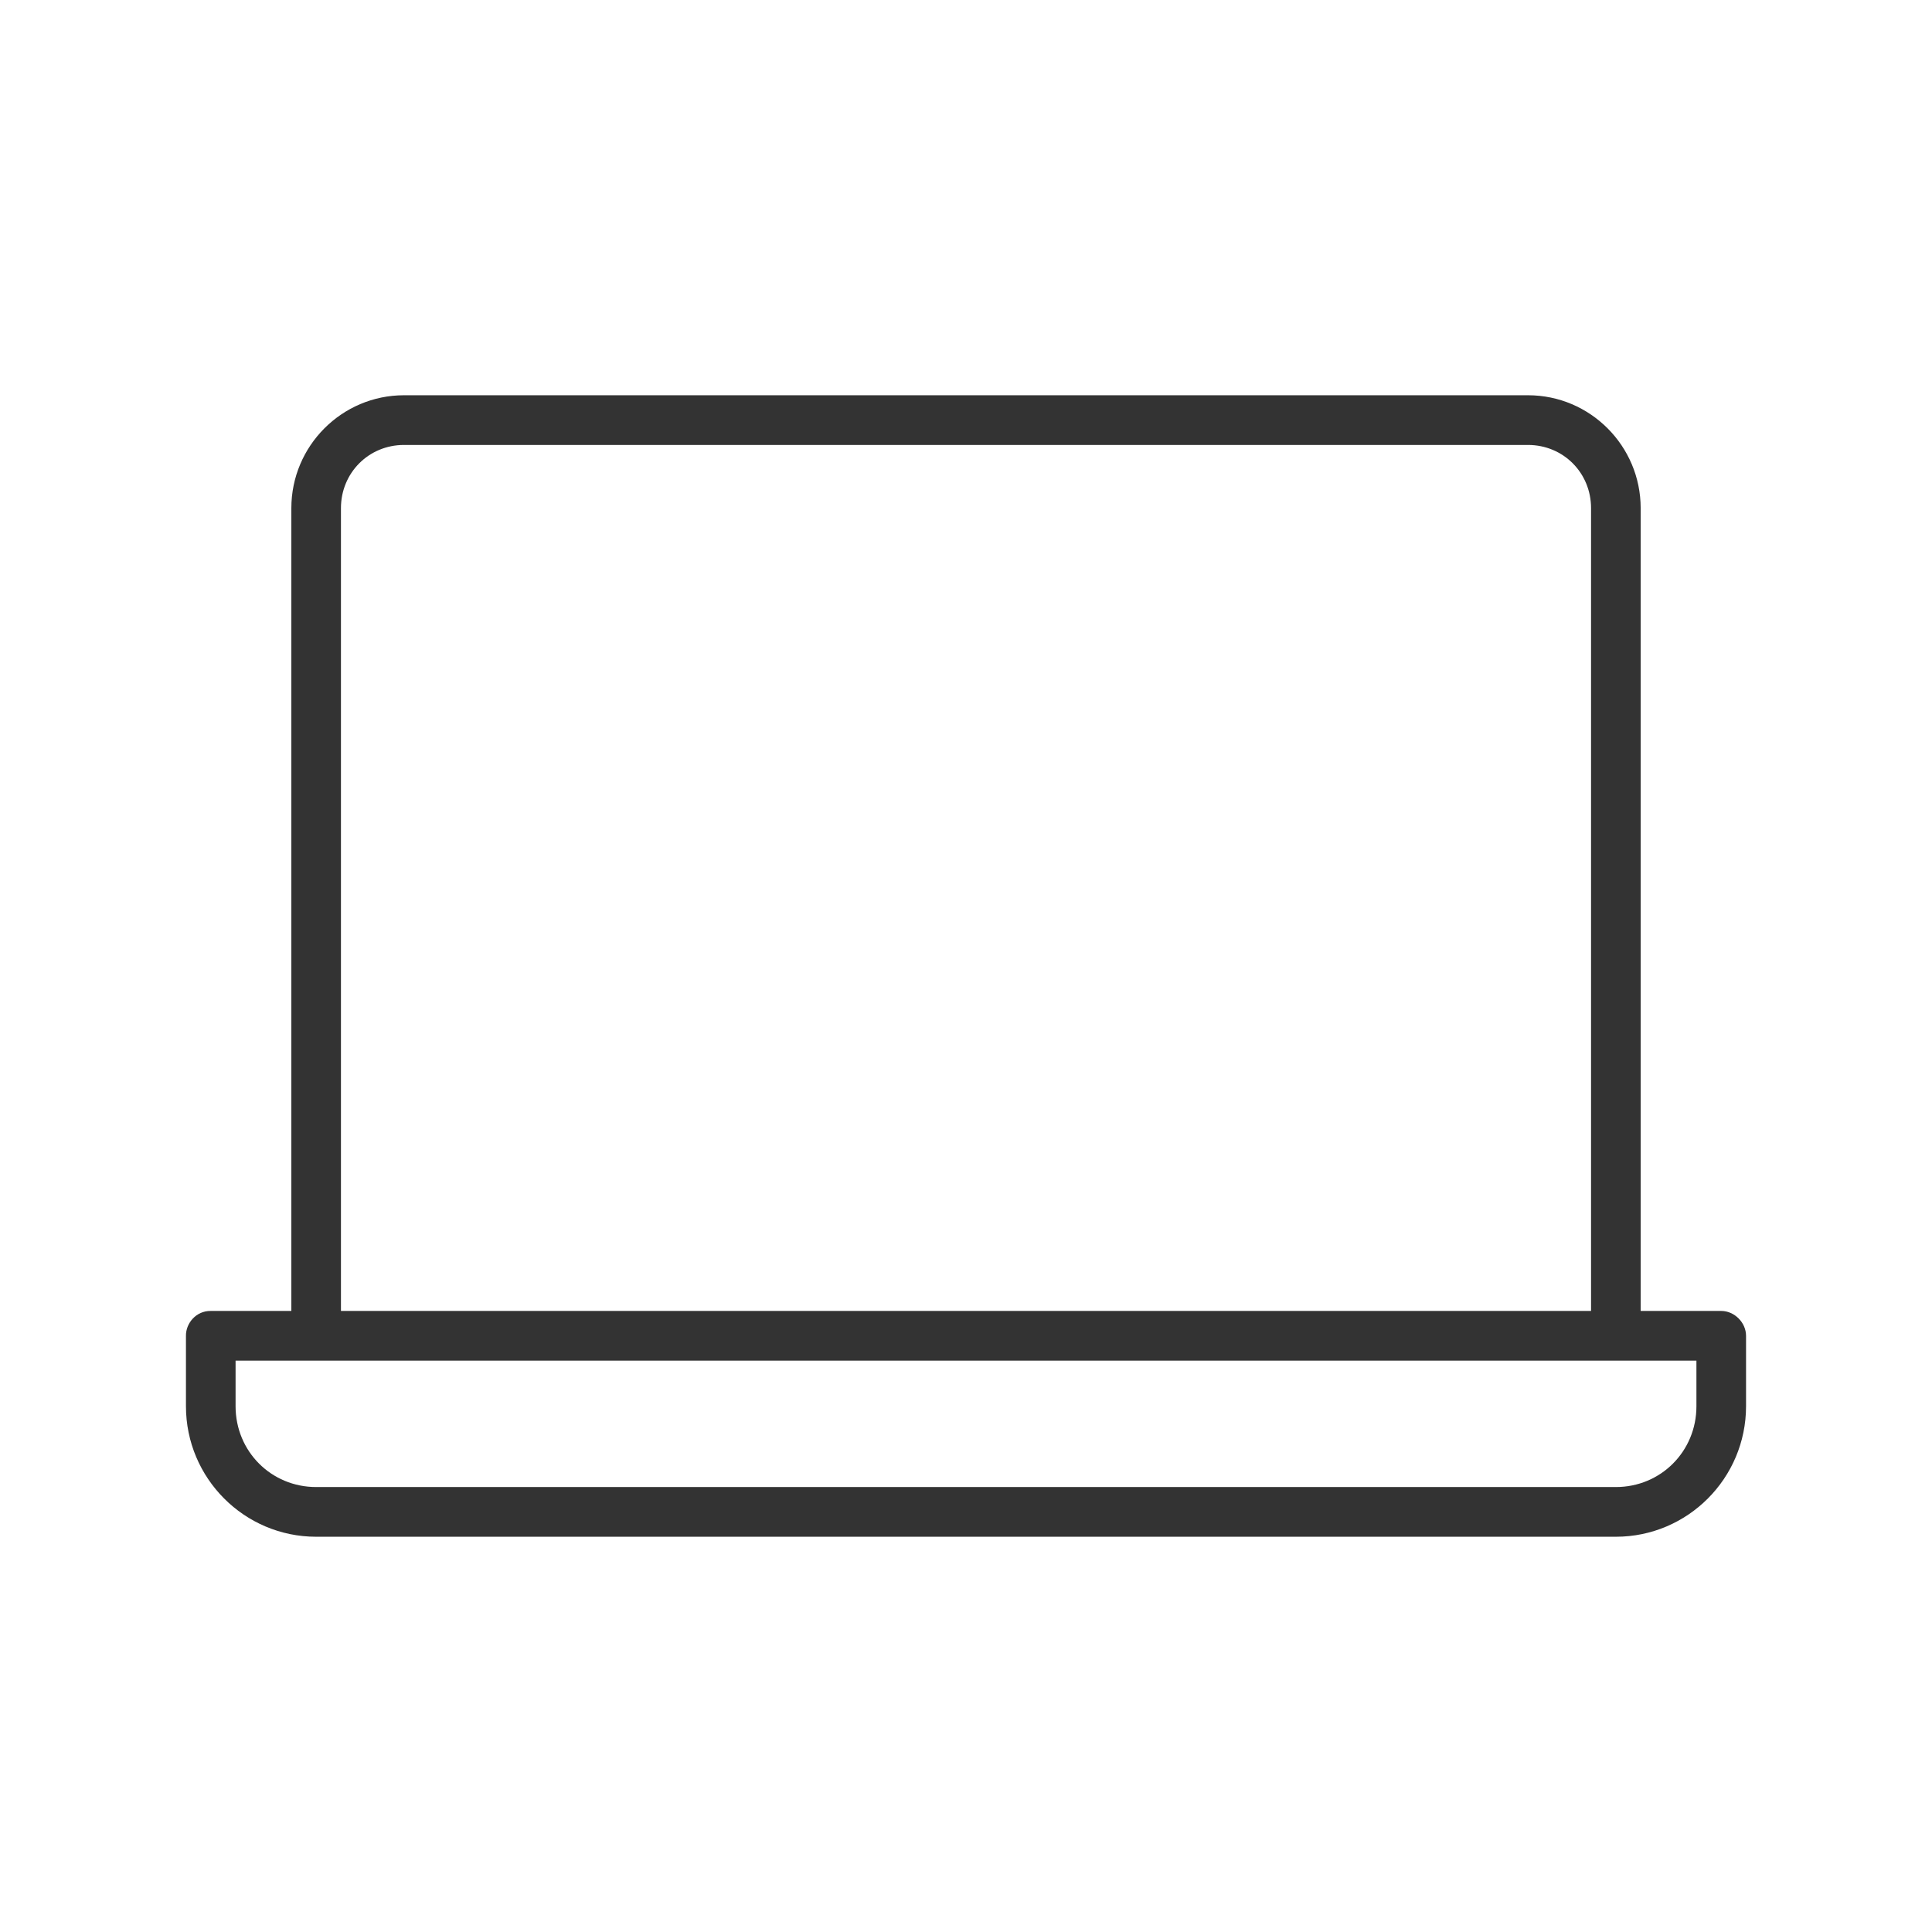 <?xml version="1.0" encoding="UTF-8"?>
<svg width="120px" height="120px" viewBox="0 0 120 120" version="1.1" xmlns="http://www.w3.org/2000/svg" xmlns:xlink="http://www.w3.org/1999/xlink">
    <!-- Generator: Sketch 44.1 (41455) - http://www.bohemiancoding.com/sketch -->
    <title>laptop</title>
    <desc>Created with Sketch.</desc>
    <defs></defs>
    <g id="UI-Kit" stroke="none" stroke-width="1" fill="none" fill-rule="evenodd">
        <g id="laptop" fill-rule="nonzero" fill="#333333">
            <path d="M18.096,31.562 C18.096,27.698 21.235,24.55 25.091,24.55 L94.909,24.55 C98.765,24.55 101.905,27.698 101.905,31.562 L101.905,81.425 L106.909,81.425 C107.729,81.425 108.45,82.148 108.45,82.969 L108.45,87.344 C108.45,91.815 104.824,95.45 100.364,95.45 L19.637,95.45 C15.176,95.45 11.55,91.815 11.55,87.344 L11.55,82.978 C11.535,82.188 12.187,81.411 13.091,81.425 L18.096,81.425 L18.096,31.562 Z M98.823,31.562 C98.823,29.368 97.097,27.637 94.909,27.637 L25.091,27.637 C22.904,27.637 21.177,29.368 21.177,31.562 L21.177,81.425 L98.823,81.425 L98.823,31.562 Z M14.632,87.344 C14.632,90.144 16.845,92.363 19.637,92.363 L100.364,92.363 C103.156,92.363 105.368,90.144 105.368,87.344 L105.368,84.513 L14.632,84.513 L14.632,87.344 Z" id="Shape"></path>
        </g>
    </g>
</svg>